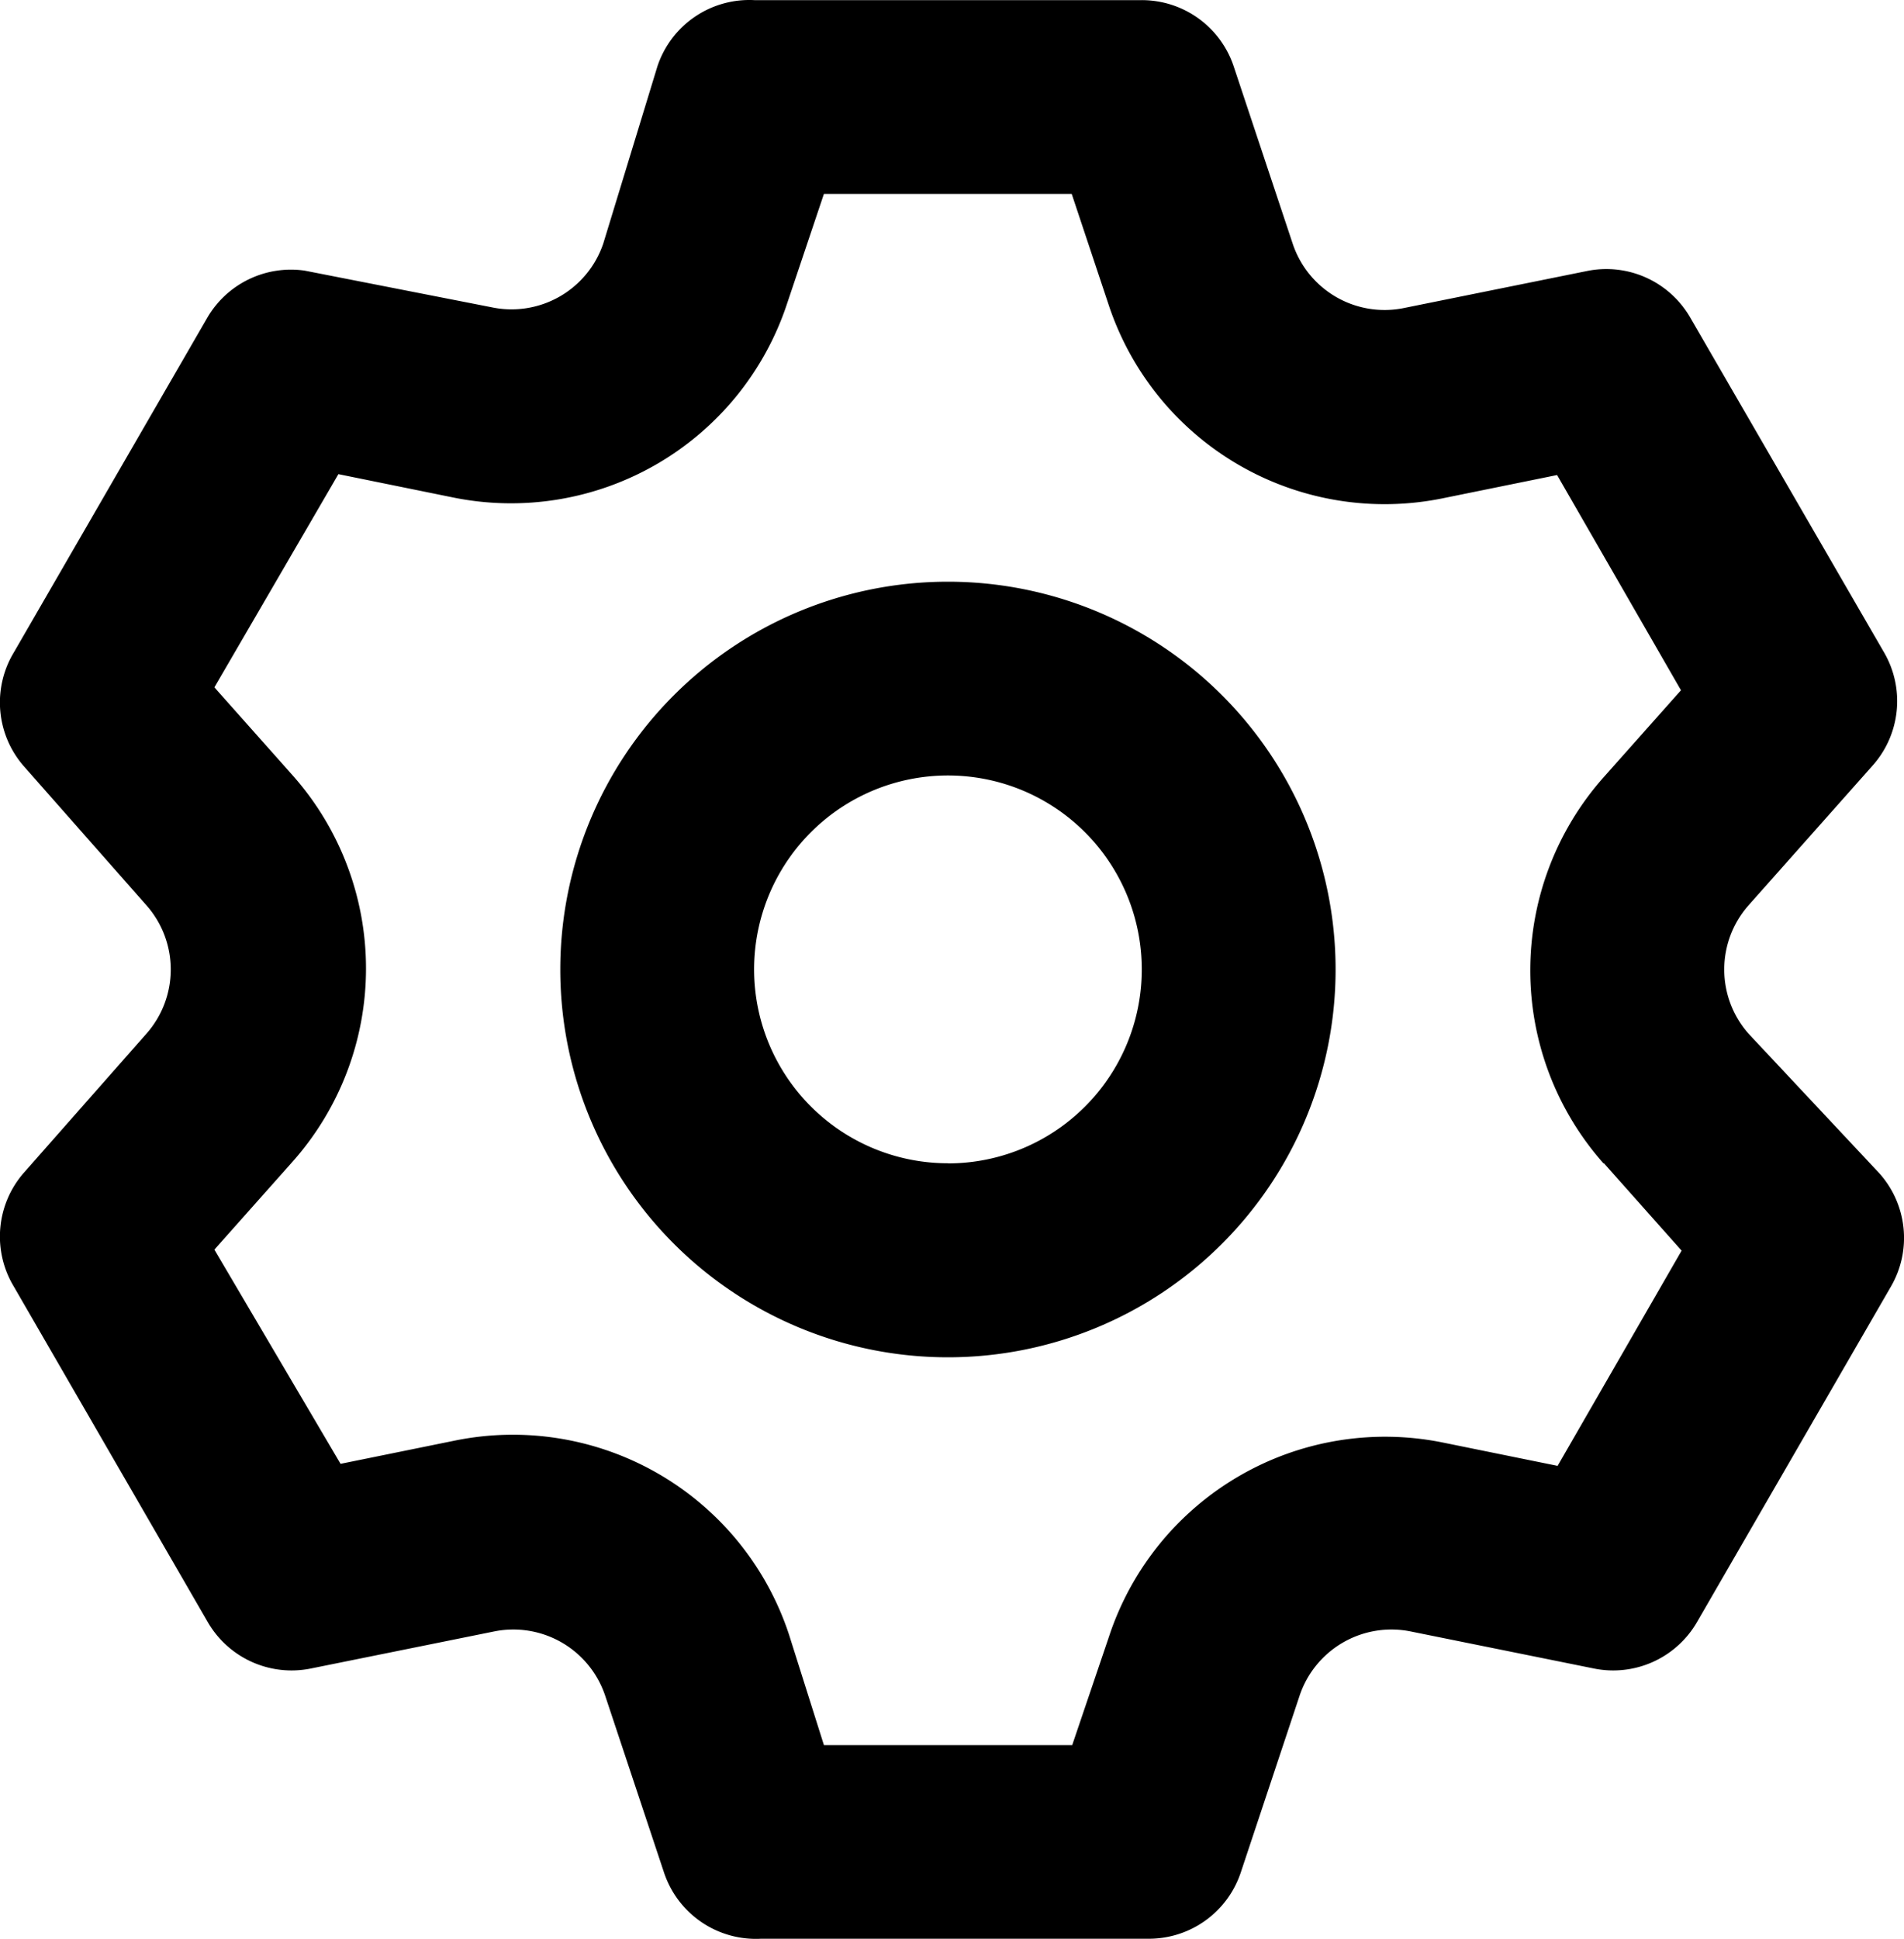 <svg xmlns="http://www.w3.org/2000/svg" width="15" height="15.27" viewBox="0 0 15 15.27">
  <path id="_8726183_setting_icon" data-name="8726183_setting_icon" d="M15.631,10.138a.763.763,0,0,1,0-1.008l.977-1.1a.763.763,0,0,0,.092-.893L15.173,4.5a.763.763,0,0,0-.817-.366l-1.435.29a.763.763,0,0,1-.878-.5l-.466-1.4A.763.763,0,0,0,10.852,2H7.8a.763.763,0,0,0-.763.519l-.428,1.4a.763.763,0,0,1-.878.5L4.256,4.13a.763.763,0,0,0-.763.366L1.966,7.137a.763.763,0,0,0,.076.893l.97,1.1a.763.763,0,0,1,0,1.008l-.97,1.1a.763.763,0,0,0-.076.893l1.527,2.641a.763.763,0,0,0,.817.366l1.435-.29a.763.763,0,0,1,.878.5l.466,1.4a.763.763,0,0,0,.763.519h3.054a.763.763,0,0,0,.725-.519l.466-1.4a.763.763,0,0,1,.878-.5l1.435.29a.763.763,0,0,0,.817-.366l1.527-2.641a.763.763,0,0,0-.092-.893Zm-1.137,1.023.611.687-.977,1.695-.9-.183a2.29,2.29,0,0,0-2.634,1.527l-.29.855H8.348l-.275-.87A2.29,2.29,0,0,0,5.44,13.344l-.9.183L3.546,11.84l.611-.687a2.29,2.29,0,0,0,0-3.054l-.611-.687.977-1.679.9.183A2.29,2.29,0,0,0,8.058,4.389l.29-.863H10.3l.29.87a2.29,2.29,0,0,0,2.634,1.527l.9-.183L15.1,7.435l-.611.687a2.29,2.29,0,0,0,0,3.038ZM9.325,6.58a3.054,3.054,0,1,0,3.054,3.054A3.054,3.054,0,0,0,9.325,6.58Zm0,4.58a1.527,1.527,0,1,1,1.527-1.527A1.527,1.527,0,0,1,9.325,11.161Z" transform="translate(-1.857 -1.999)" fill="#000"/>
</svg>
